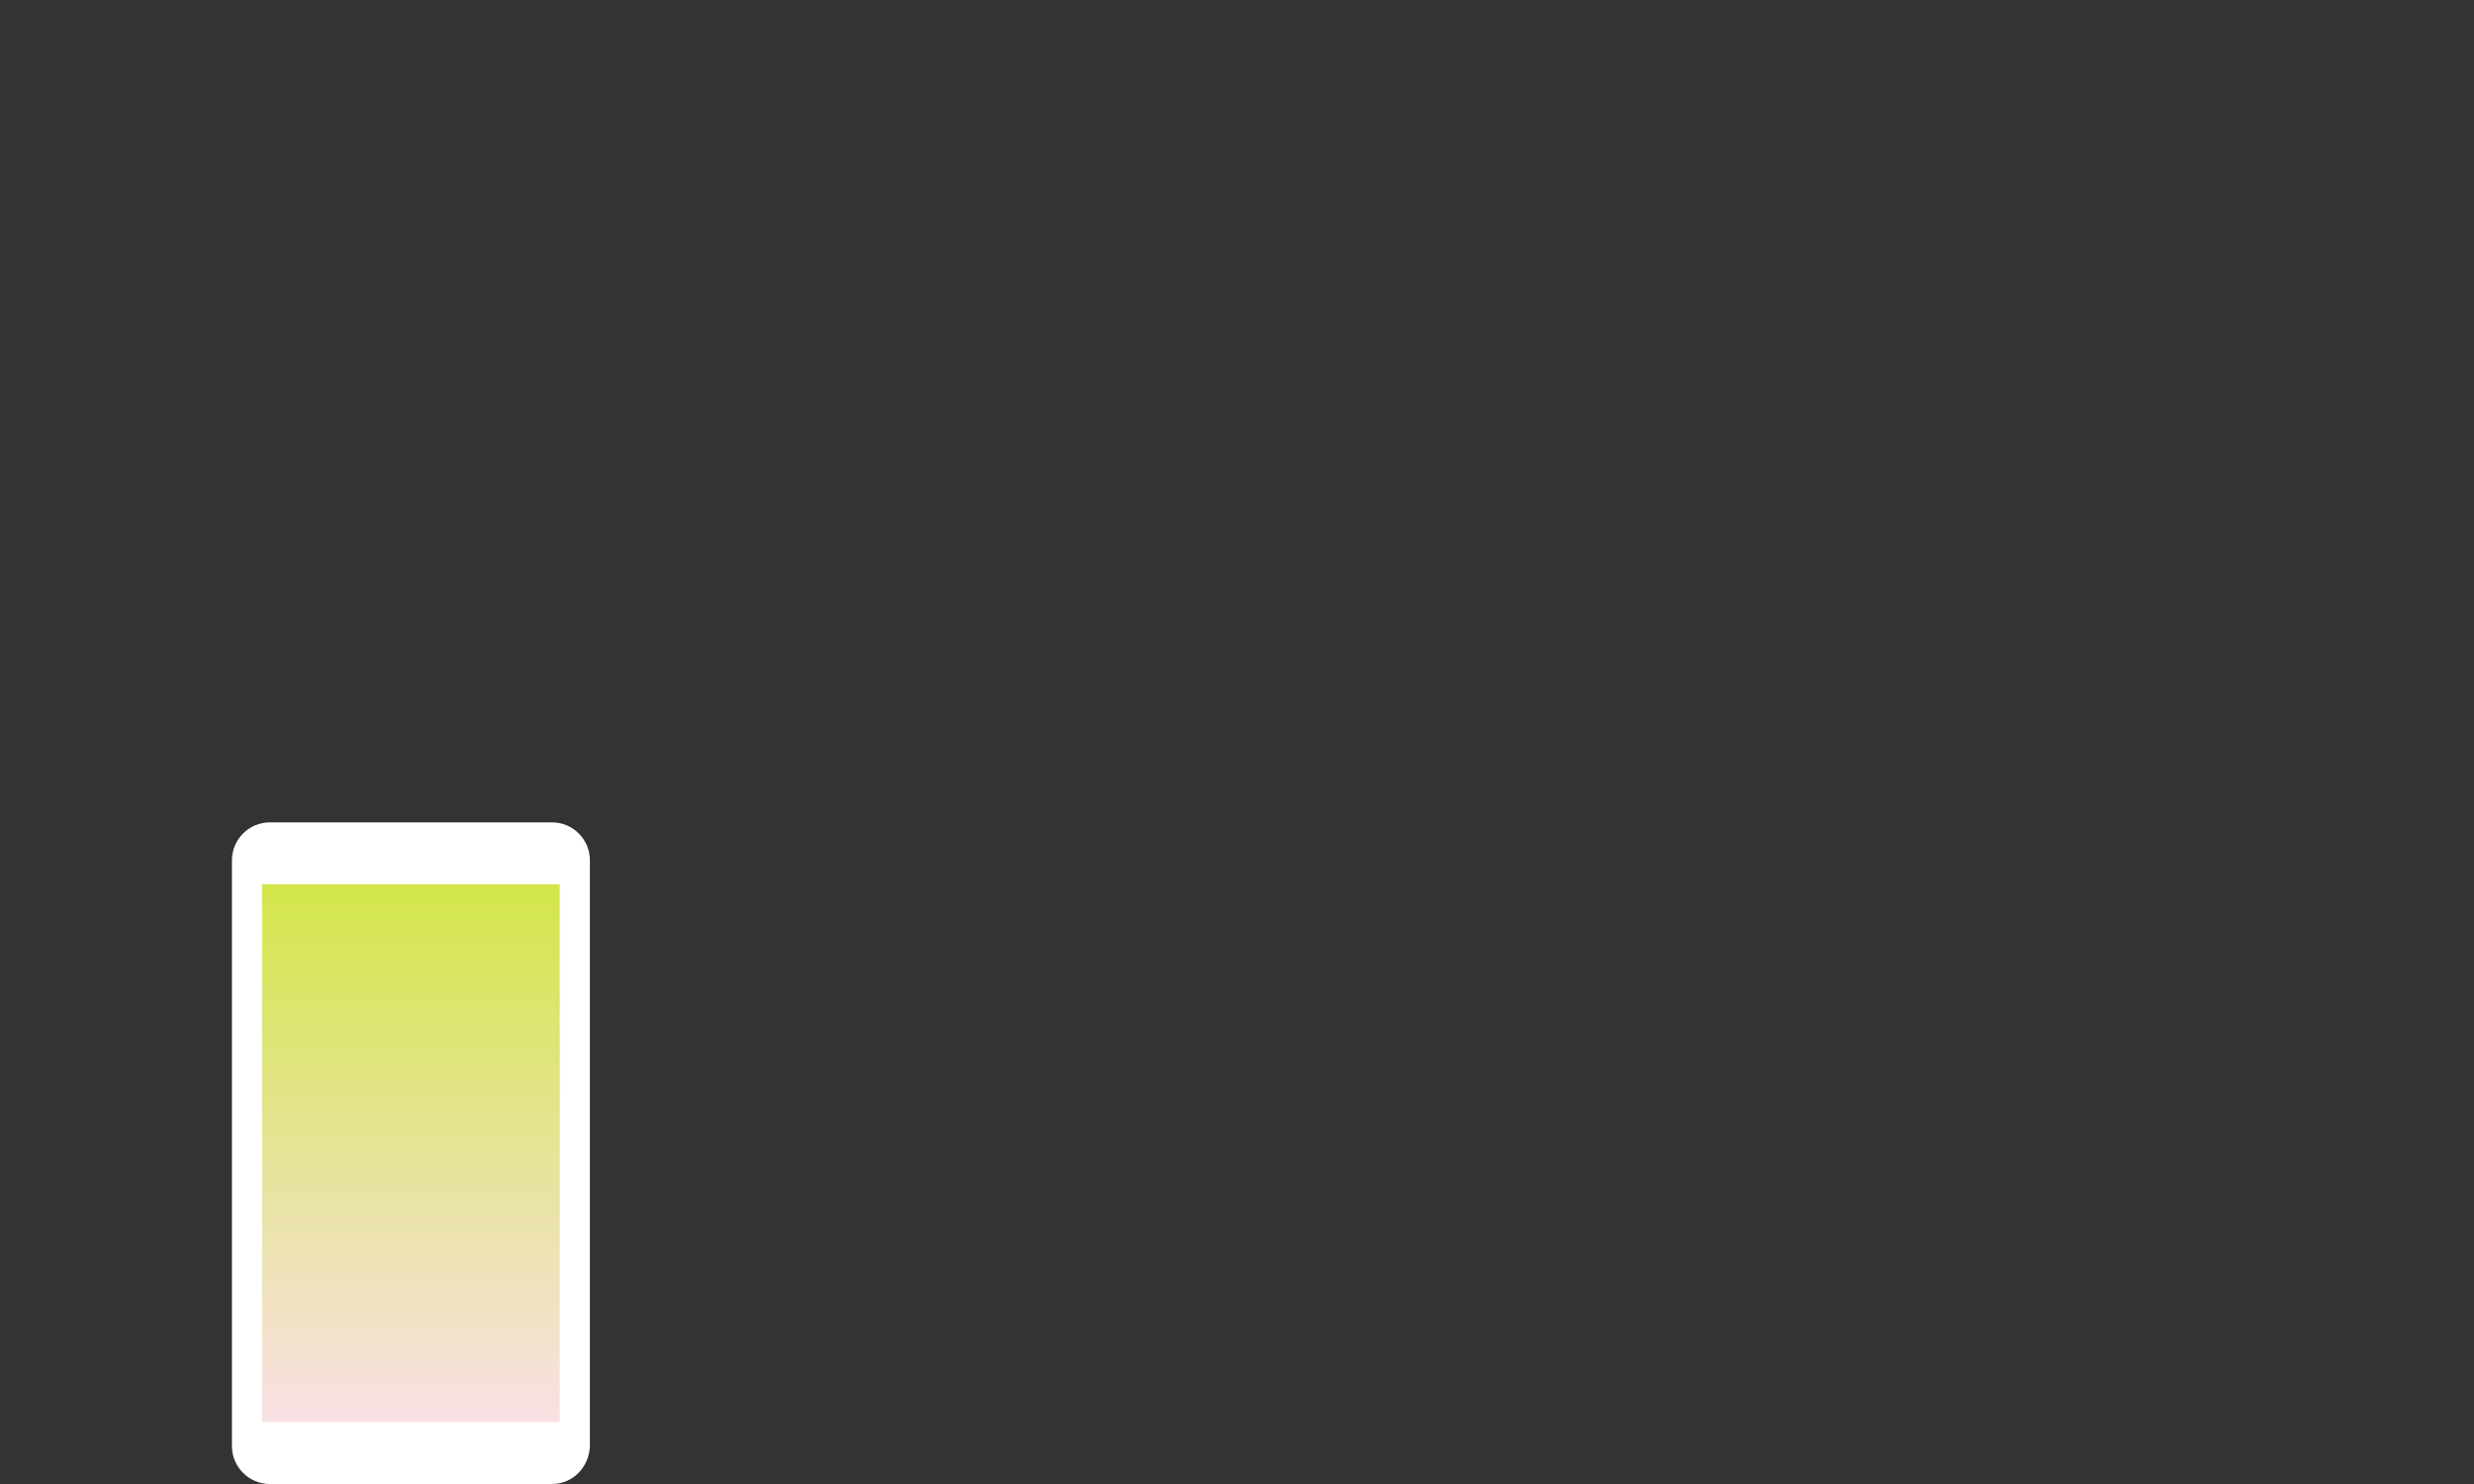 <svg xmlns="http://www.w3.org/2000/svg" viewBox="0 0 320 192"><rect x="0" y="0" width="320" height="192" fill="#333333" stroke="none"/><path fill="#fff" d="M71.4 192h-36.5c-2.7 0-4.9-2.2-4.9-4.9v-75.8c0-2.7 2.2-4.9 4.9-4.9h36.5c2.7 0 4.9 2.2 4.9 4.9v75.8c-.1 2.7-2.2 4.9-4.9 4.9z"/><linearGradient id="SVGID_1_" gradientUnits="userSpaceOnUse" x1="53.15" y1="-3.946" x2="53.15" y2="110.939" gradientTransform="matrix(1 0 0 -1 0 192)"><stop offset="0" stop-color="#FFE0FF"/><stop offset="1" stop-color="#C1E900"/></linearGradient><path fill="url(#SVGID_1_)" d="M33.9 114.4h38.5v69.6h-38.5v-69.6z"/></svg>